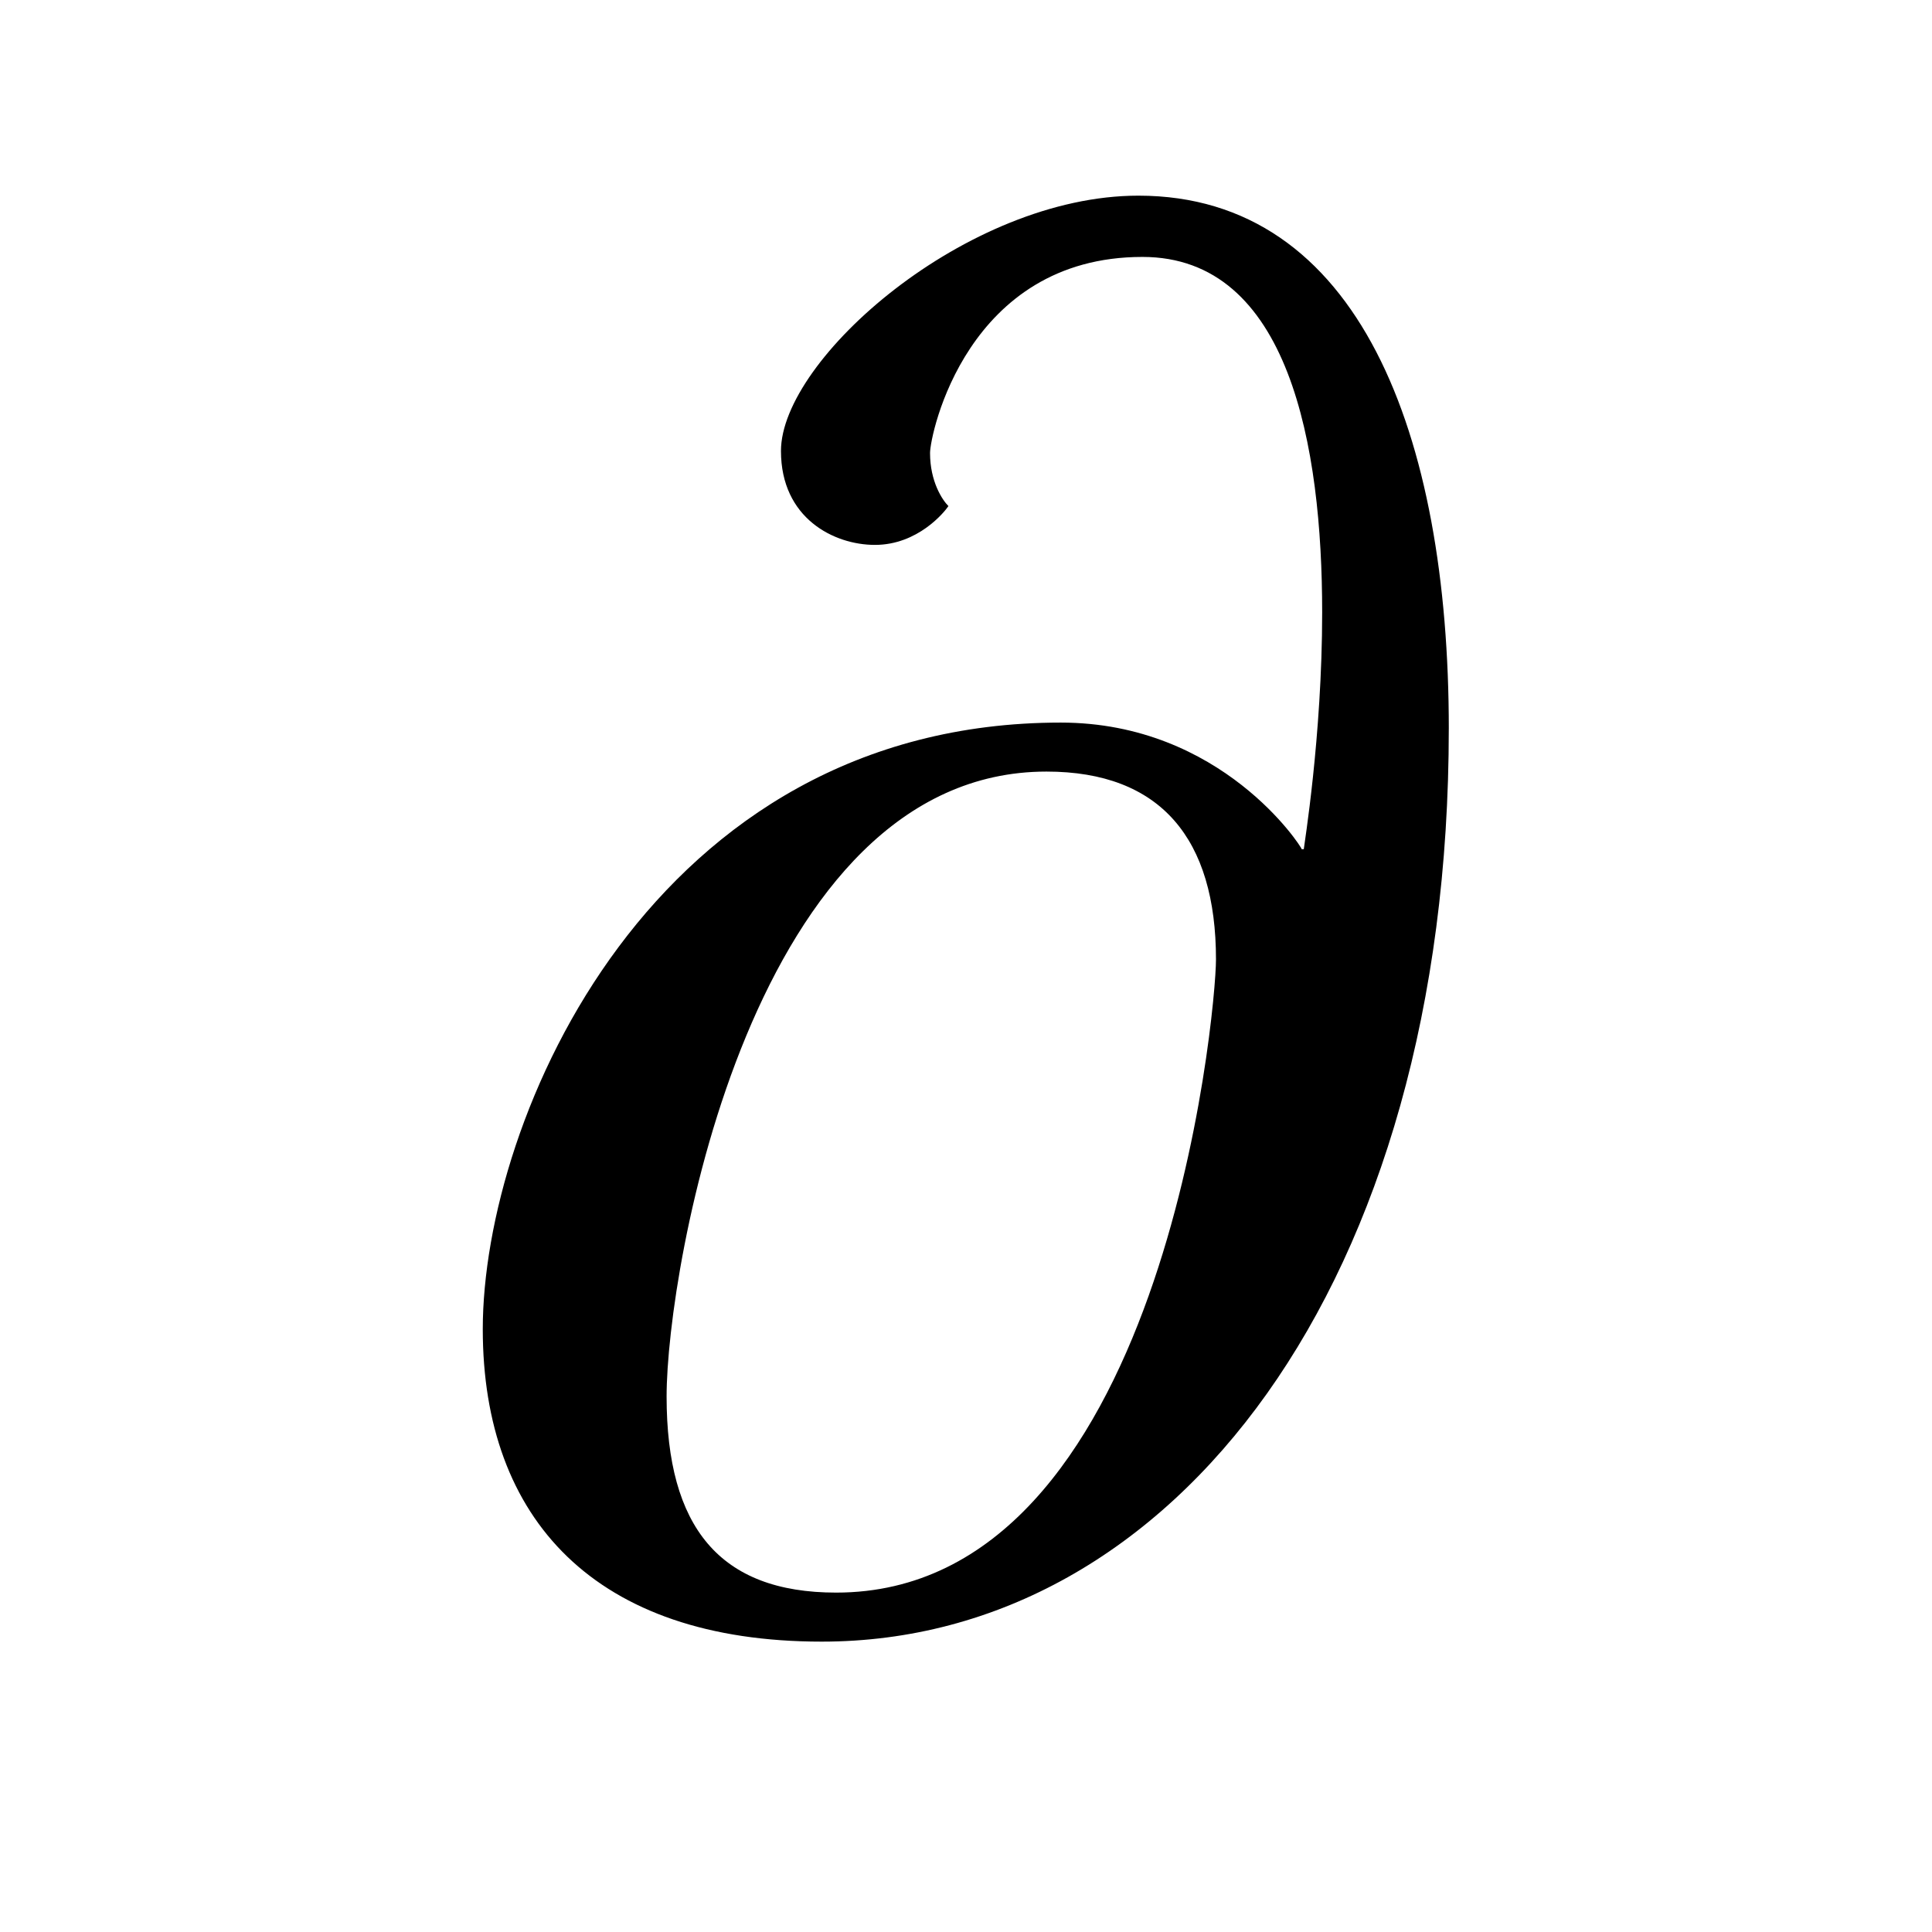 <?xml version="1.0" encoding="UTF-8" standalone="no"?>
<!-- Created with Inkscape (http://www.inkscape.org/) -->

<svg
   xmlns:dc="http://purl.org/dc/elements/1.1/"
   xmlns:cc="http://creativecommons.org/ns#"
   xmlns:rdf="http://www.w3.org/1999/02/22-rdf-syntax-ns#"
   xmlns:svg="http://www.w3.org/2000/svg"
   xmlns="http://www.w3.org/2000/svg"
   version="1.0"
   width="128"
   height="128"
   id="svg2">
  <defs
     id="defs4" />
  <path
     d="m 95.987,48.279 c 0,-19.484 -5.954,-35.316 -20.567,-35.316 -11.366,0 -23.679,10.825 -23.679,16.914 0,4.465 3.518,6.224 6.224,6.224 2.841,0 4.6,-2.165 4.871,-2.571 -0.406,-0.406 -1.218,-1.624 -1.218,-3.518 0,-1.218 2.436,-12.99 14.072,-12.99 9.742,0 11.907,12.584 11.907,23.544 0,8.254 -1.218,15.561 -1.218,15.696 h -0.135 c 0,-0.135 -5.277,-8.389 -15.967,-8.389 -27.062,0 -38.292,26.25 -38.292,40.187 0,12.584 7.442,20.702 22.461,20.702 23.273,0 41.54,-23.679 41.54,-60.483 z M 80.562,63.568 c 0,3.518 -3.518,41.946 -25.167,41.946 -7.713,0 -11.231,-4.33 -11.231,-12.99 0,-8.524 5.683,-41.405 25.167,-41.405 7.577,0 11.231,4.465 11.231,12.448 z"
     id="g4-64" />
</svg>
